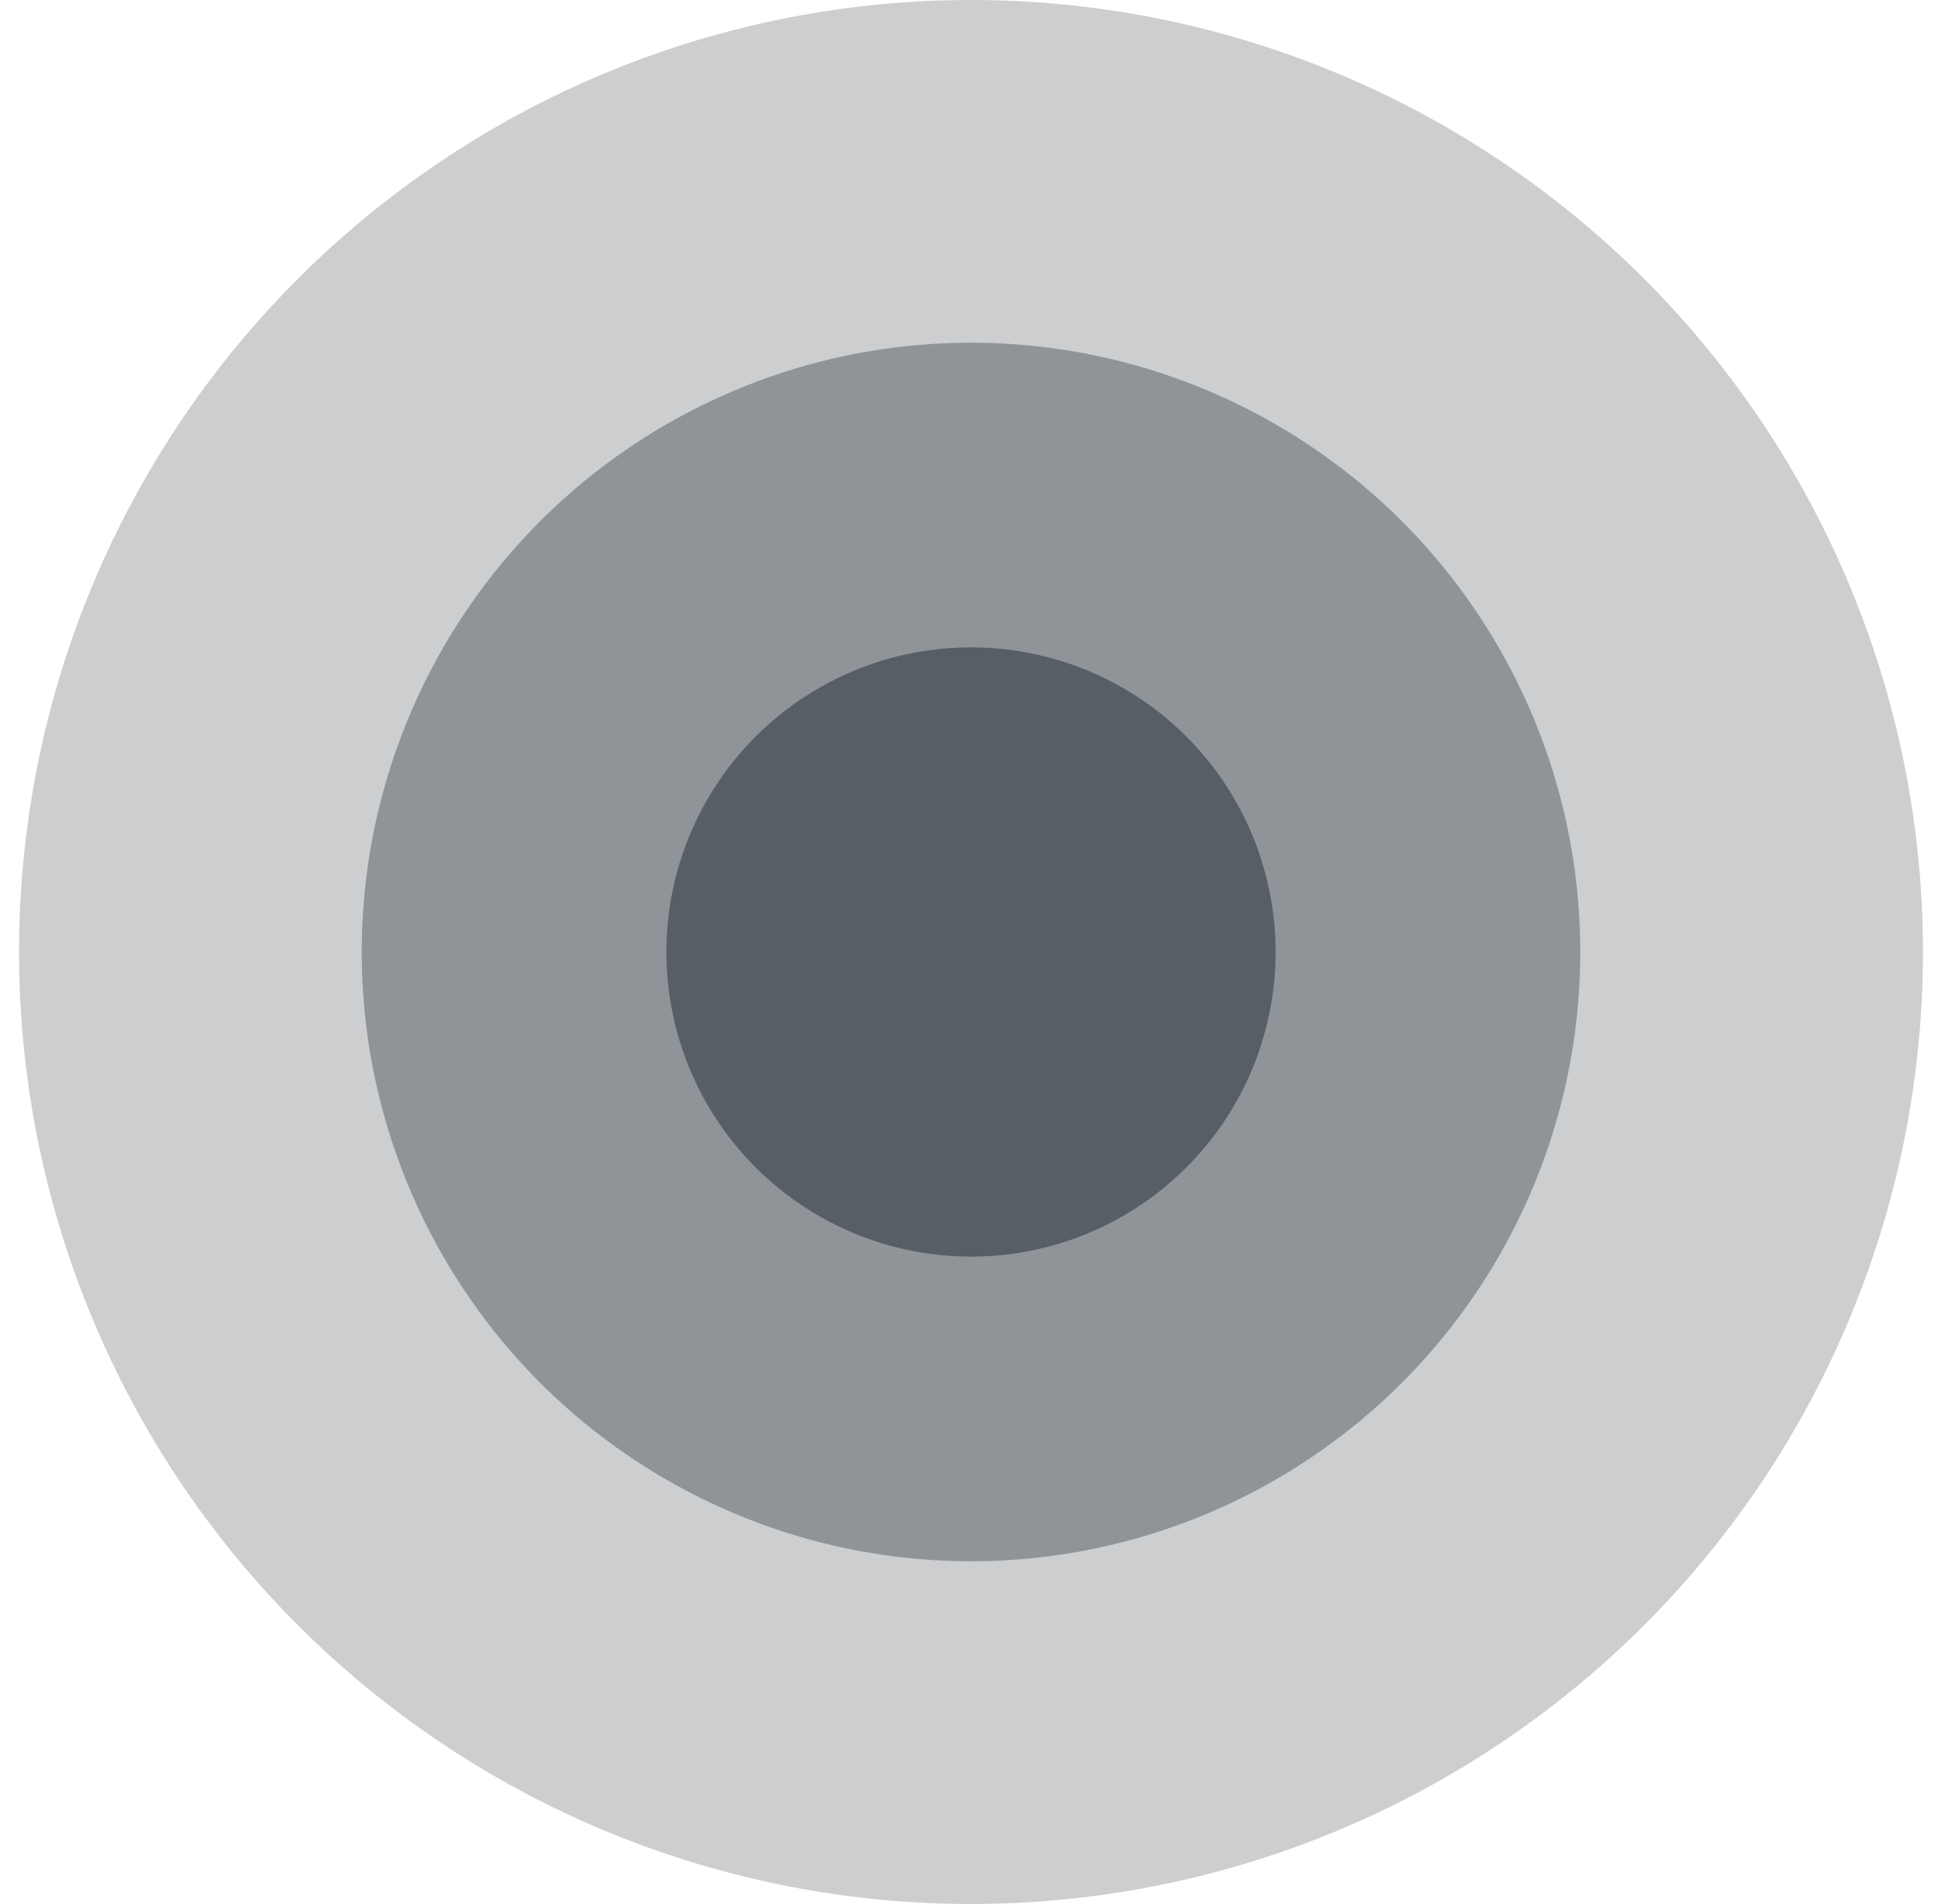 <svg width="51" height="50" viewBox="0 0 51 50" fill="none" xmlns="http://www.w3.org/2000/svg">
<circle cx="25.5" cy="25" r="25" fill="#030D18" fill-opacity="0.2"/>
<circle cx="25.5" cy="25" r="16" fill="#030D18" fill-opacity="0.3"/>
<circle cx="25.5" cy="25" r="8" fill="#030D18" fill-opacity="0.4"/>
</svg>

